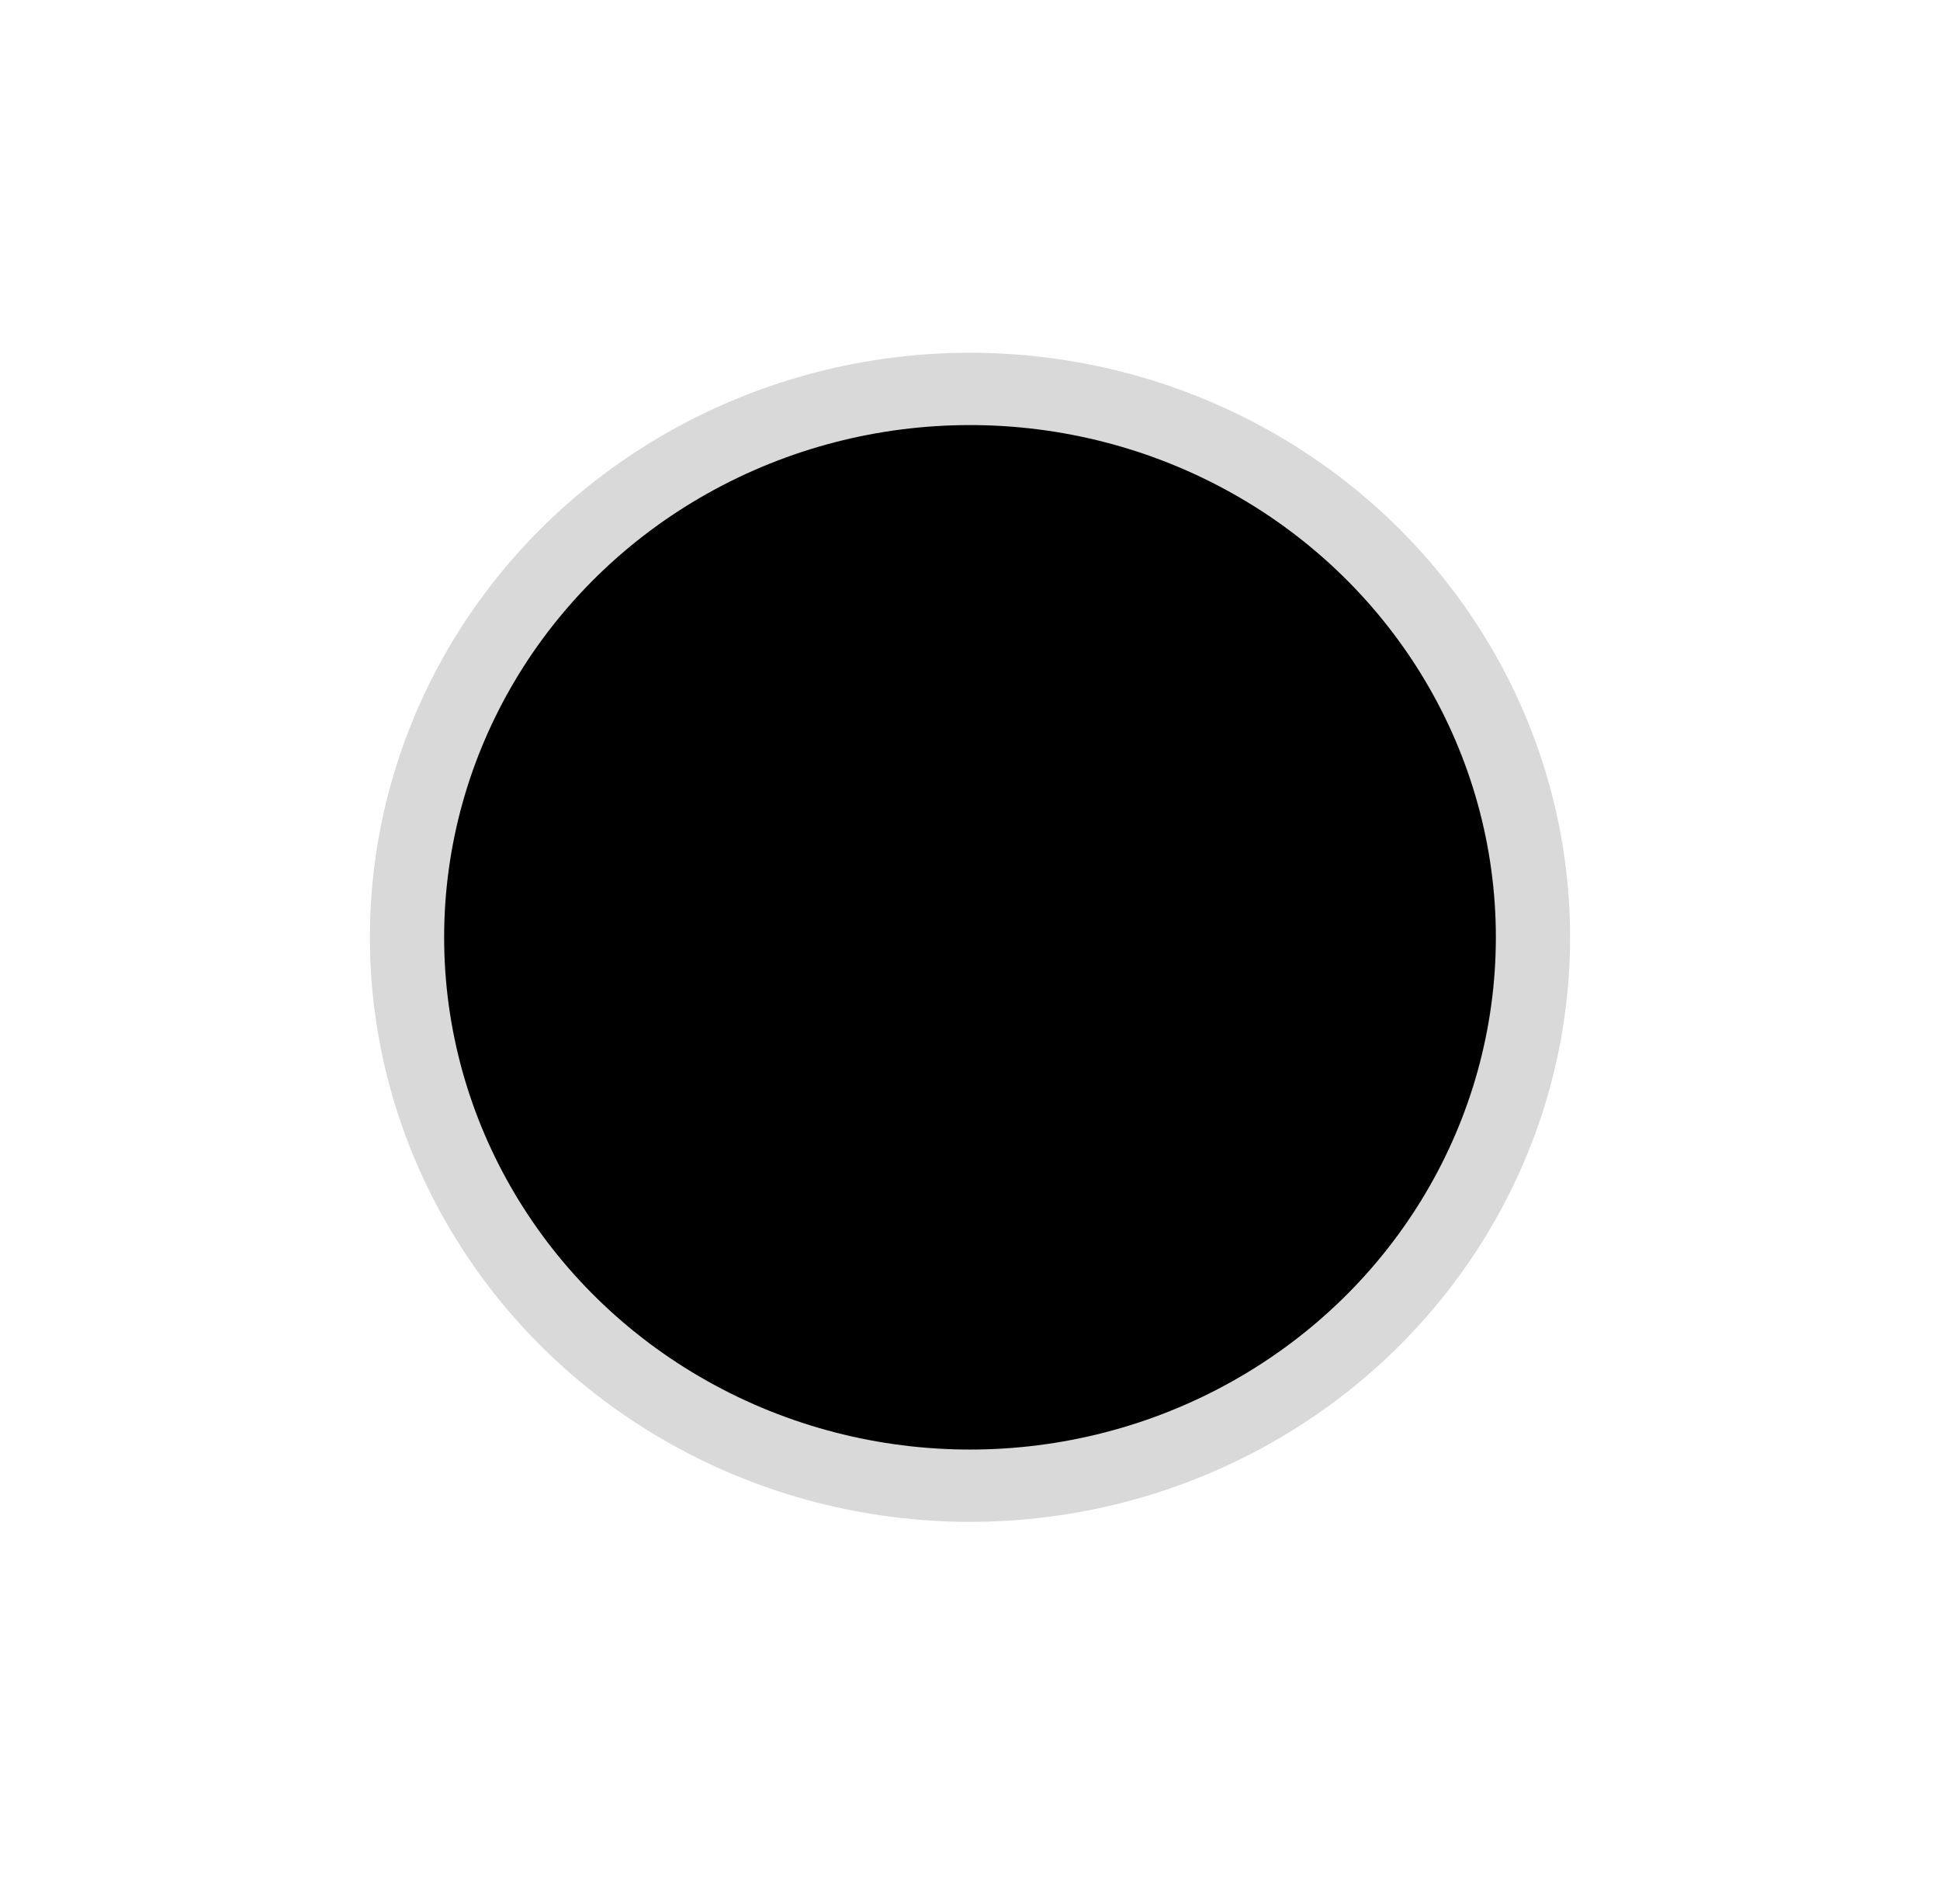 <svg width="161" height="158" viewBox="0 0 161 158" fill="none" xmlns="http://www.w3.org/2000/svg">
<g filter="url(#filter0_d_1_630)">
<rect x="4" y="0.268" width="153" height="149" rx="20" fill="white"/>
</g>
<g filter="url(#filter1_i_1_630)">
<ellipse cx="80.5" cy="73.768" rx="49.802" ry="48.5" fill="#D9D9D9"/>
</g>
<g filter="url(#filter2_i_1_630)">
<ellipse cx="80.5" cy="73.768" rx="43.641" ry="42.5" fill="black"/>
</g>
<defs>
<filter id="filter0_d_1_630" x="0" y="0.268" width="161" height="157" filterUnits="userSpaceOnUse" color-interpolation-filters="sRGB">
<feFlood flood-opacity="0" result="BackgroundImageFix"/>
<feColorMatrix in="SourceAlpha" type="matrix" values="0 0 0 0 0 0 0 0 0 0 0 0 0 0 0 0 0 0 127 0" result="hardAlpha"/>
<feOffset dy="4"/>
<feGaussianBlur stdDeviation="2"/>
<feComposite in2="hardAlpha" operator="out"/>
<feColorMatrix type="matrix" values="0 0 0 0 0 0 0 0 0 0 0 0 0 0 0 0 0 0 0.25 0"/>
<feBlend mode="normal" in2="BackgroundImageFix" result="effect1_dropShadow_1_630"/>
<feBlend mode="normal" in="SourceGraphic" in2="effect1_dropShadow_1_630" result="shape"/>
</filter>
<filter id="filter1_i_1_630" x="30.698" y="25.268" width="99.604" height="101" filterUnits="userSpaceOnUse" color-interpolation-filters="sRGB">
<feFlood flood-opacity="0" result="BackgroundImageFix"/>
<feBlend mode="normal" in="SourceGraphic" in2="BackgroundImageFix" result="shape"/>
<feColorMatrix in="SourceAlpha" type="matrix" values="0 0 0 0 0 0 0 0 0 0 0 0 0 0 0 0 0 0 127 0" result="hardAlpha"/>
<feOffset dy="4"/>
<feGaussianBlur stdDeviation="2"/>
<feComposite in2="hardAlpha" operator="arithmetic" k2="-1" k3="1"/>
<feColorMatrix type="matrix" values="0 0 0 0 0 0 0 0 0 0 0 0 0 0 0 0 0 0 0.25 0"/>
<feBlend mode="normal" in2="shape" result="effect1_innerShadow_1_630"/>
</filter>
<filter id="filter2_i_1_630" x="36.859" y="31.268" width="87.282" height="89" filterUnits="userSpaceOnUse" color-interpolation-filters="sRGB">
<feFlood flood-opacity="0" result="BackgroundImageFix"/>
<feBlend mode="normal" in="SourceGraphic" in2="BackgroundImageFix" result="shape"/>
<feColorMatrix in="SourceAlpha" type="matrix" values="0 0 0 0 0 0 0 0 0 0 0 0 0 0 0 0 0 0 127 0" result="hardAlpha"/>
<feOffset dy="4"/>
<feGaussianBlur stdDeviation="2"/>
<feComposite in2="hardAlpha" operator="arithmetic" k2="-1" k3="1"/>
<feColorMatrix type="matrix" values="0 0 0 0 0 0 0 0 0 0 0 0 0 0 0 0 0 0 0.25 0"/>
<feBlend mode="normal" in2="shape" result="effect1_innerShadow_1_630"/>
</filter>
</defs>
</svg>
